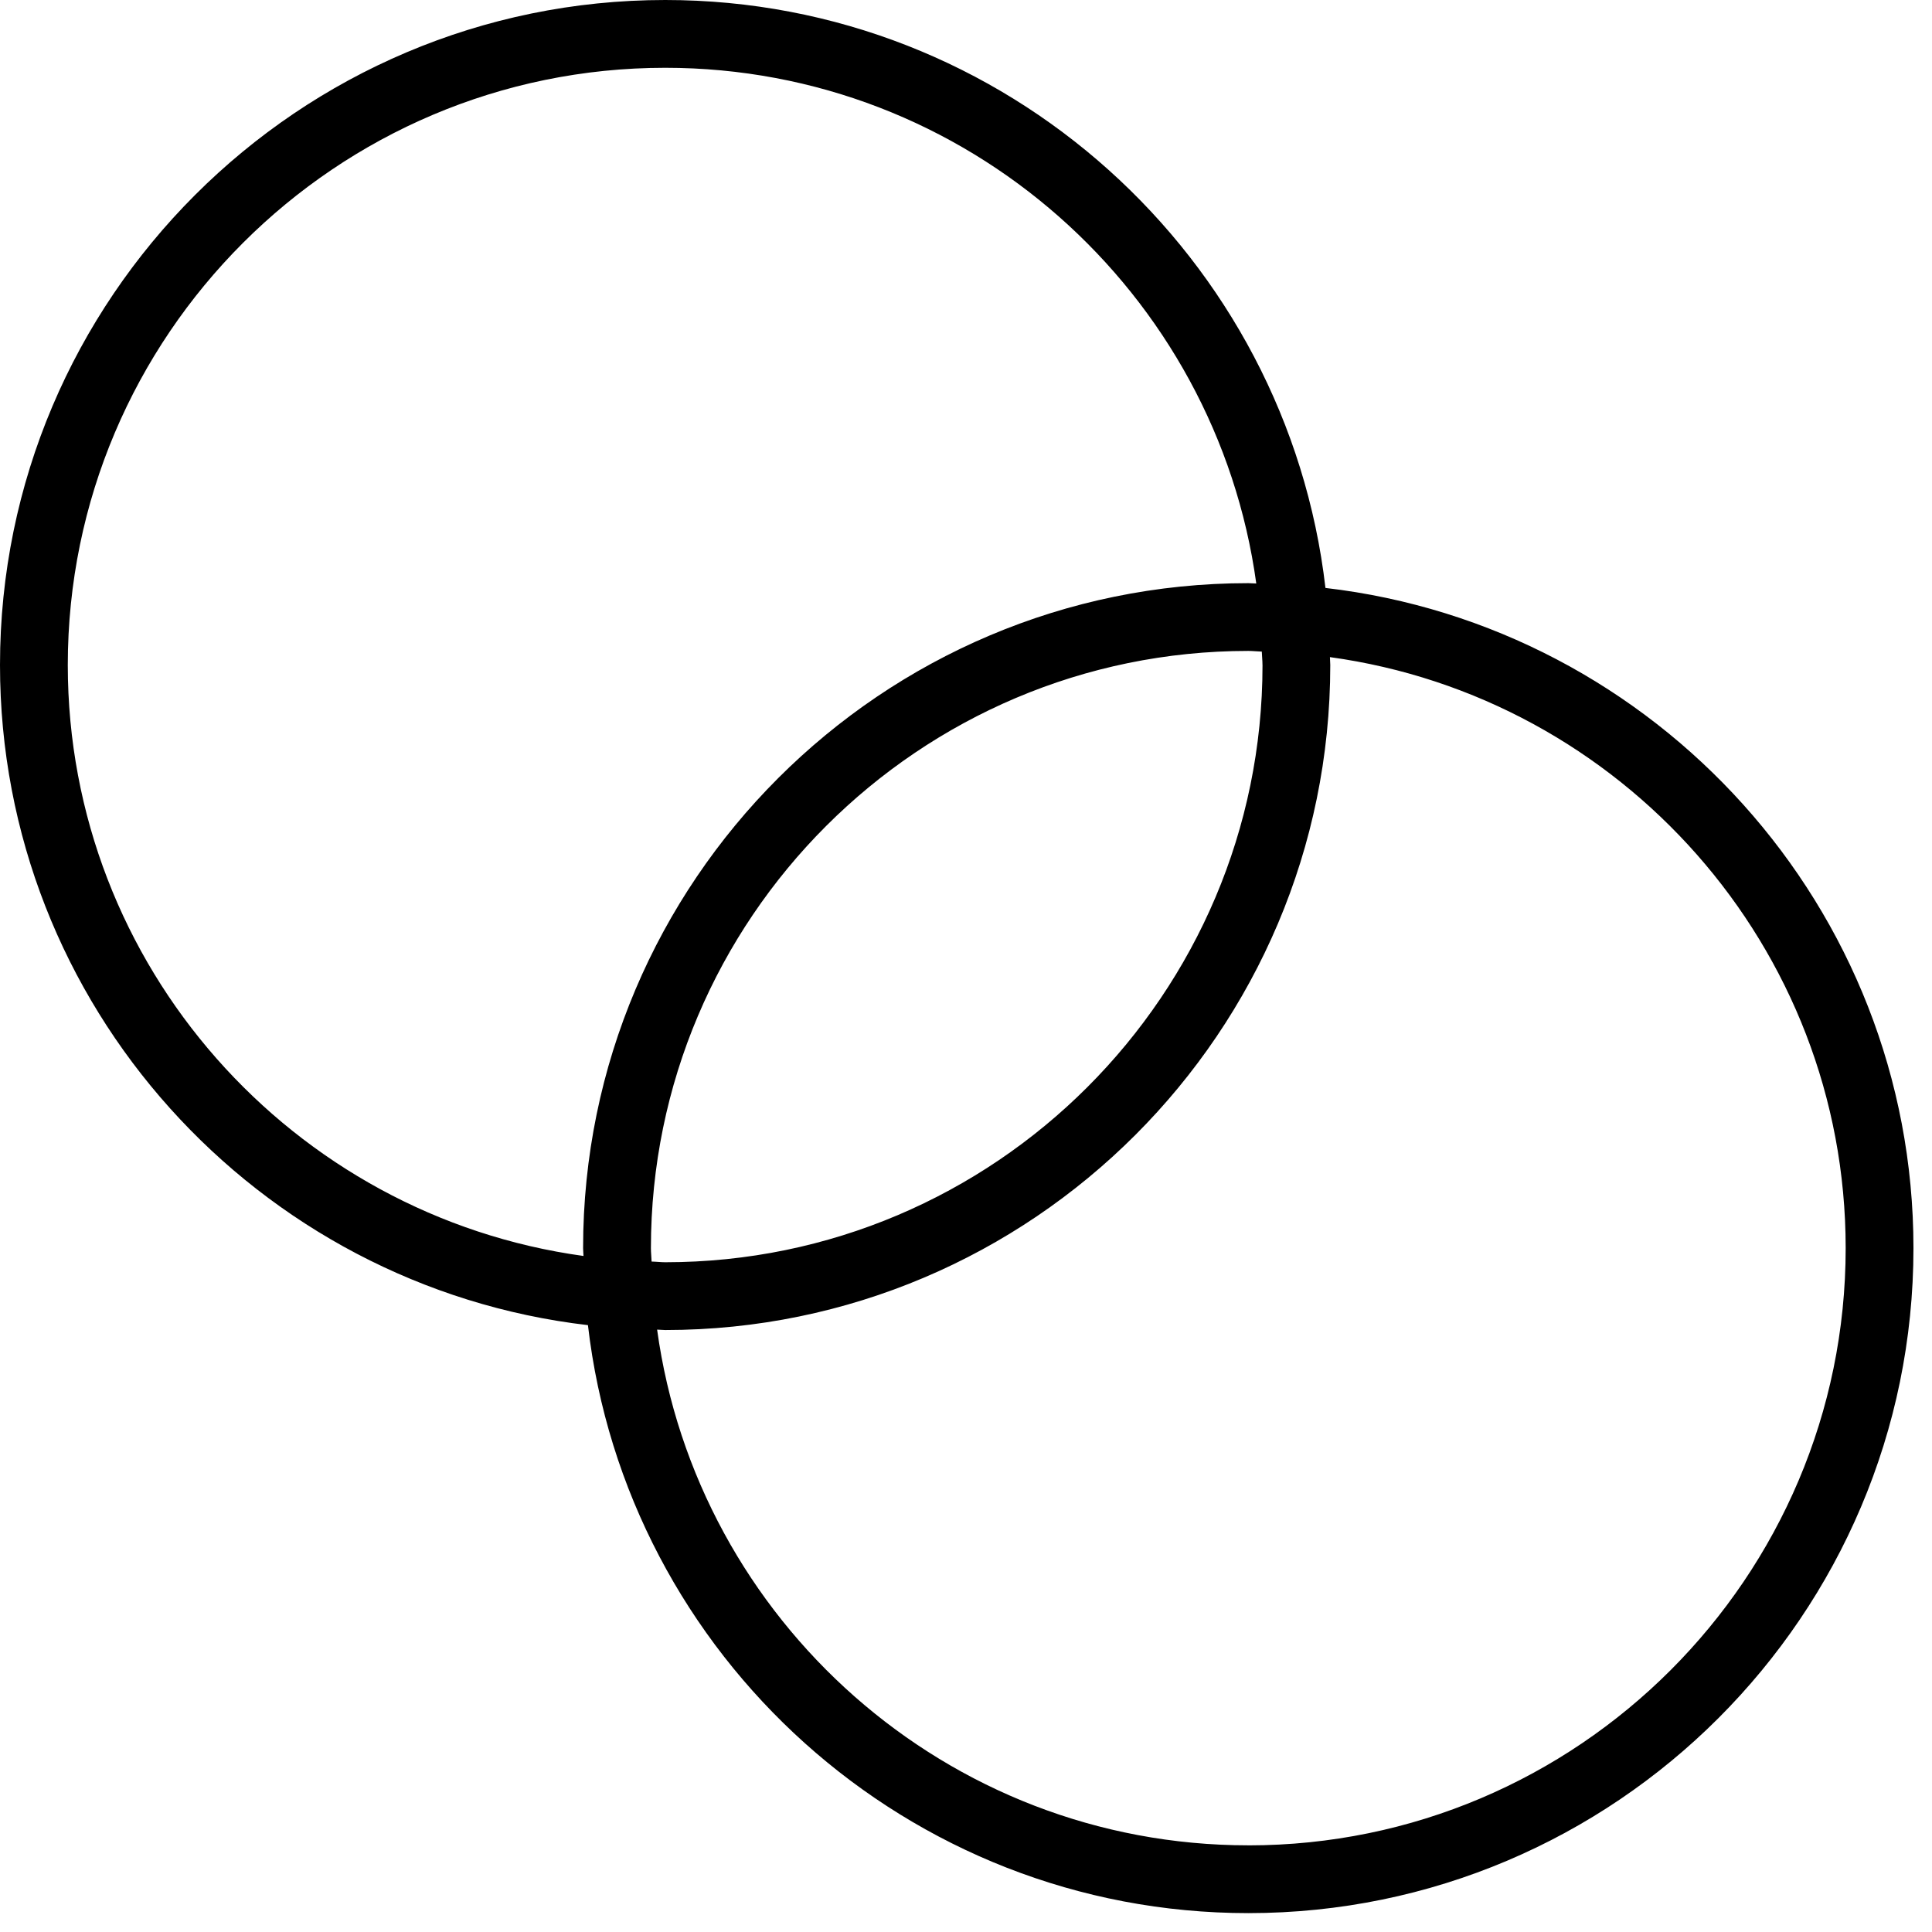 <svg width="57" height="57" viewBox="0 0 57 57" xmlns="http://www.w3.org/2000/svg"><path d="M36.83 54.443c-8.902 0-16.264-6.637-17.443-15.215.08 0 .16.012.24.012 10.82 0 19.62-8.802 19.62-19.62 0-.078-.01-.155-.01-.233 8.58 1.18 15.216 8.54 15.216 17.437 0 9.715-7.905 17.62-17.623 17.62m.418-34.824c0 9.716-7.905 17.62-17.62 17.62-.138 0-.27-.018-.404-.02-.004-.133-.02-.262-.02-.396 0-9.716 7.906-17.62 17.626-17.62.135 0 .265.017.397.02.004.133.02.262.02.396M2 19.62C2 9.904 9.907 2 19.627 2c8.898 0 16.26 6.636 17.437 15.215-.08 0-.155-.01-.234-.01-10.822 0-19.627 8.8-19.627 19.62 0 .077.01.152.012.23C8.635 35.875 2 28.515 2 19.62m37.105-2.274C37.975 7.596 29.677 0 19.627 0 8.805 0 0 8.8 0 19.62c0 10.046 7.596 18.34 17.346 19.476 1.13 9.75 9.43 17.347 19.484 17.347 10.82 0 19.623-8.8 19.623-19.62 0-10.047-7.597-18.344-17.348-19.477"/></svg>